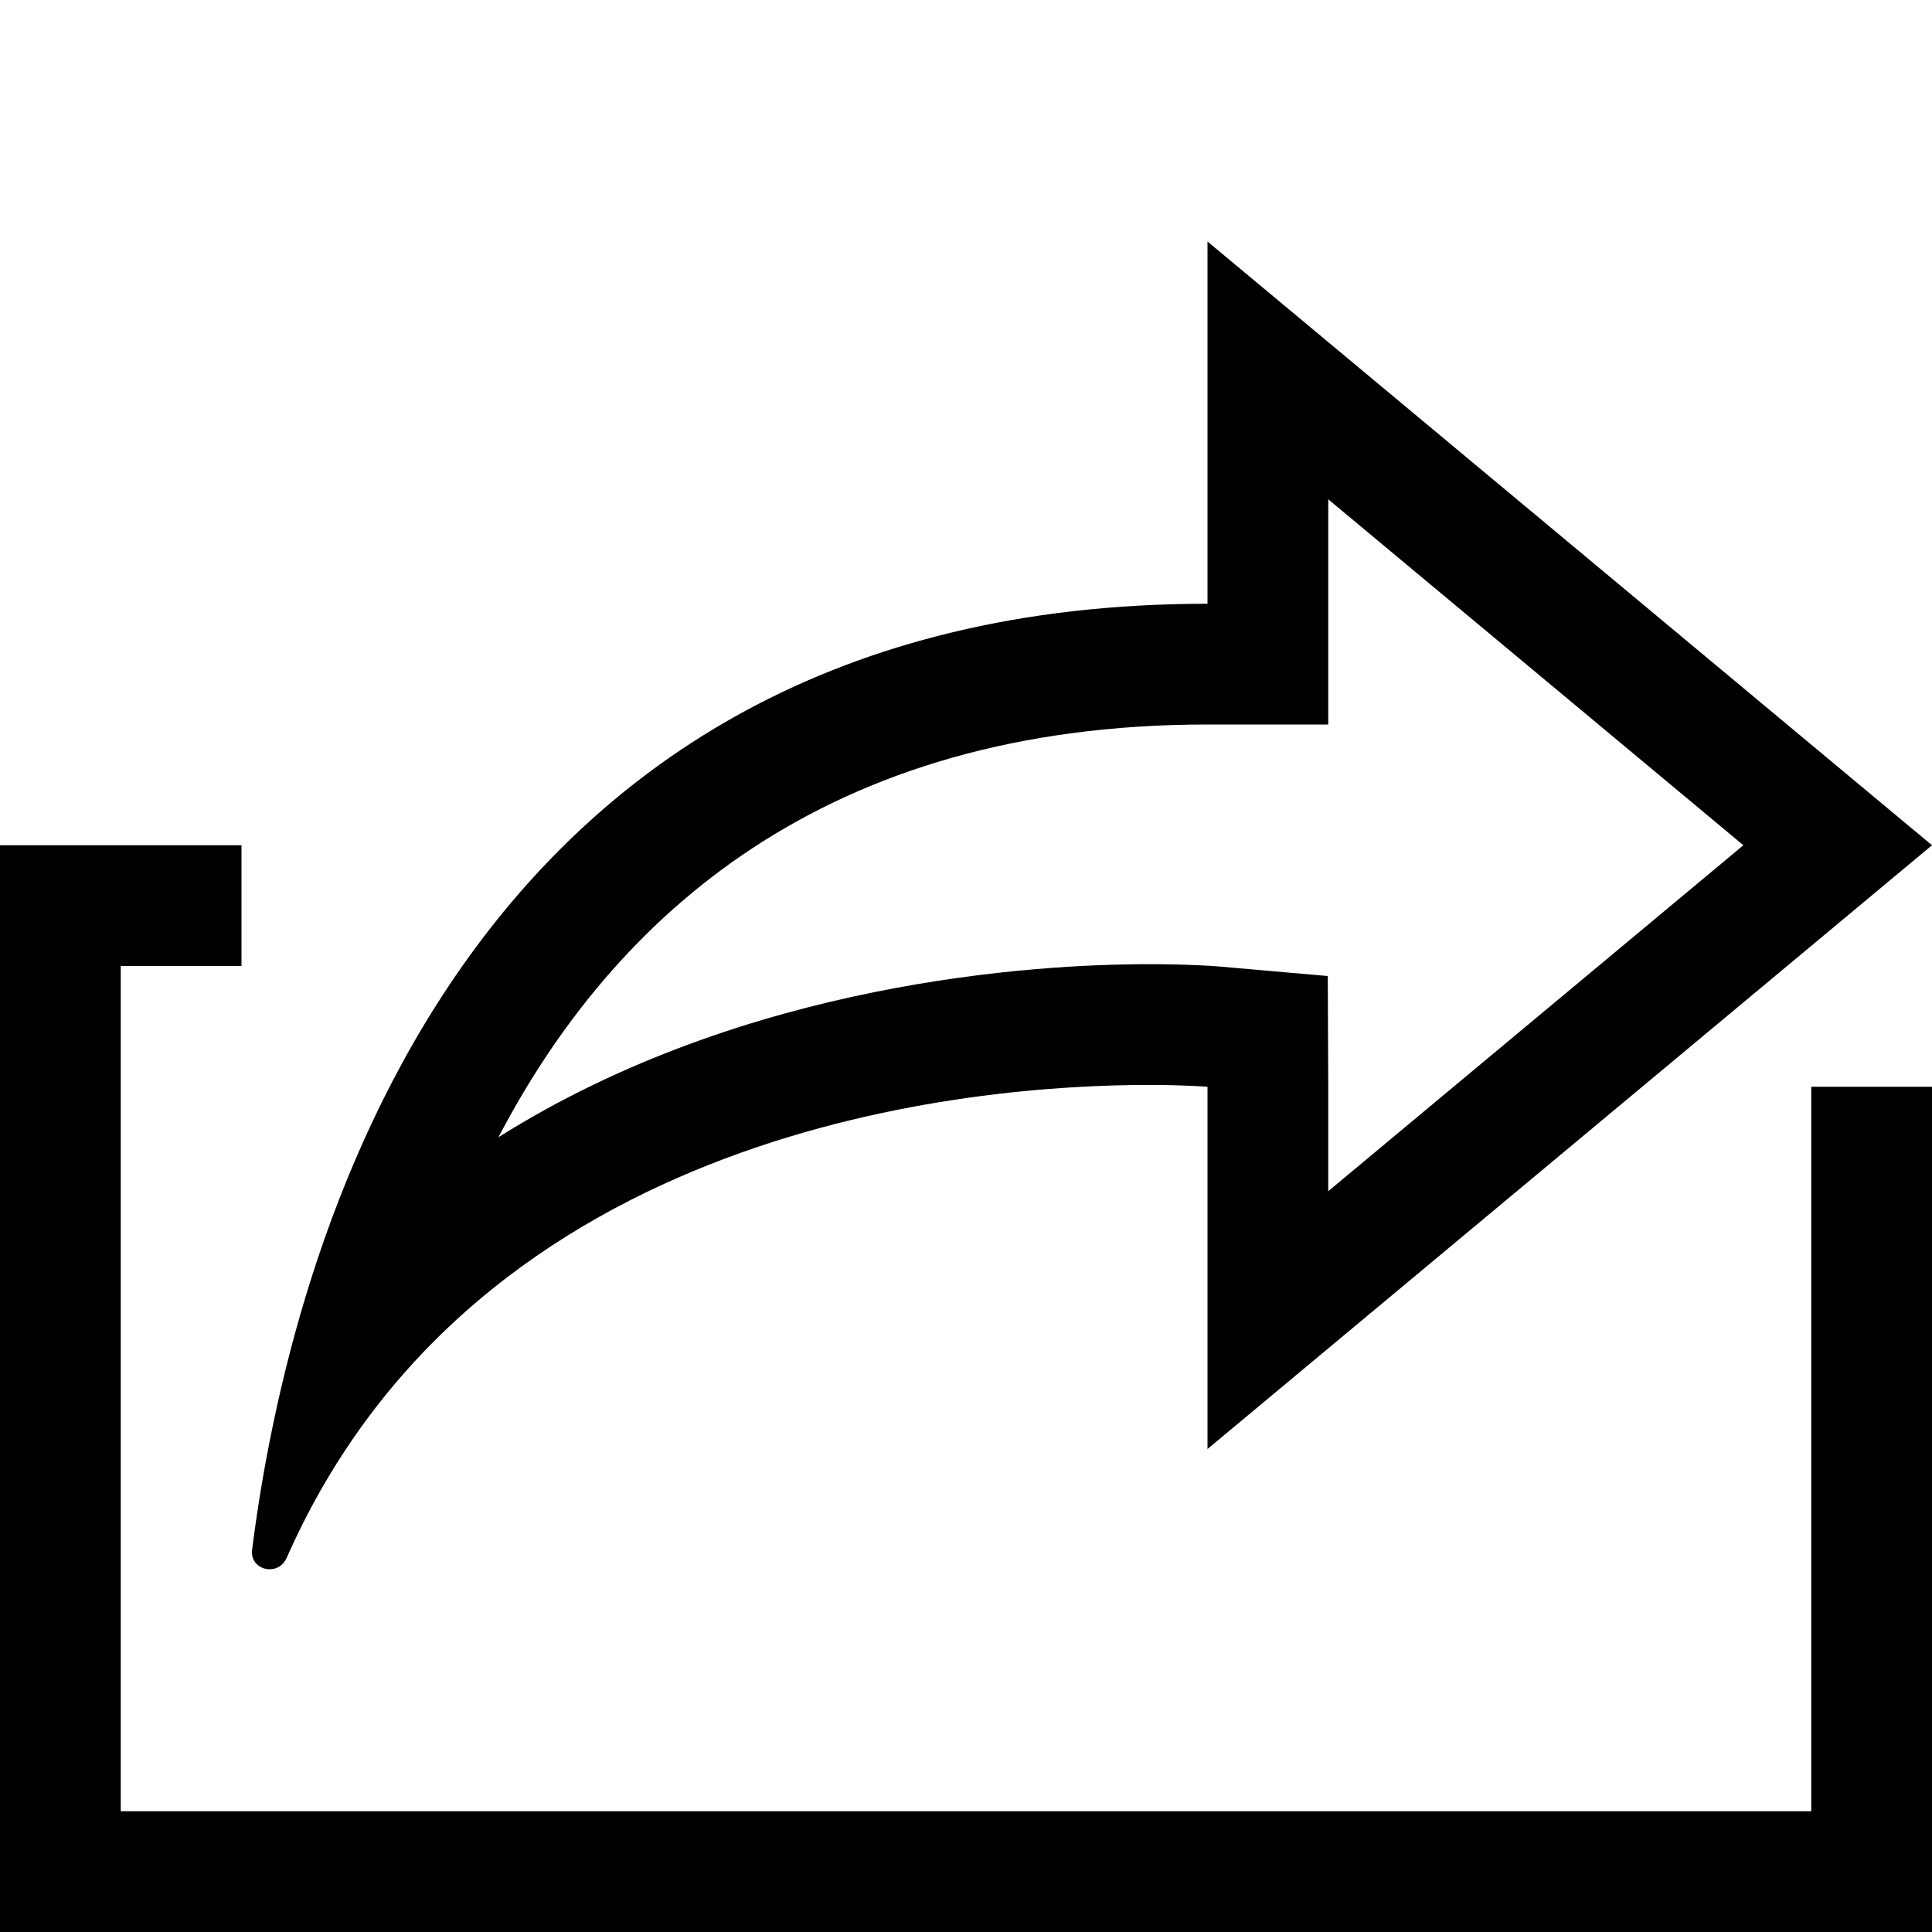 <?xml version="1.0" encoding="UTF-8" standalone="no"?>
<svg viewBox="0 0 16 16" version="1.1" xmlns="http://www.w3.org/2000/svg" xmlns:xlink="http://www.w3.org/1999/xlink">
    <title>Share</title>
    <path d="M10,2 L10,5 C3.78,5 2.396,10.397 2.088,12.833 C2.075,12.935 2.153,12.996 2.233,12.996 C2.289,12.996 2.345,12.967 2.374,12.902 C3.96,9.305 8.089,8.985 9.511,8.985 C9.819,8.985 10,9 10,9 L10,12 L16,7 L10,2 Z M11,4.135 L14.438,7 L11,9.865 L11,9 L10.996,8.083 L10.083,8.003 C10.083,8.003 9.871,7.985 9.511,7.985 C8.574,7.985 6.181,8.126 4.128,9.418 C5.085,7.588 6.829,6 10,6 L11,6 L11,5 L11,4.135 Z M15,9 L15,15 L1,15 L1,8 L2,8 L2,7 L1,7 L0,7 L0,8 L0,15 L0,16 L1,16 L15,16 L16,16 L16,15 L16,9 L15,9 Z"></path>
</svg>
